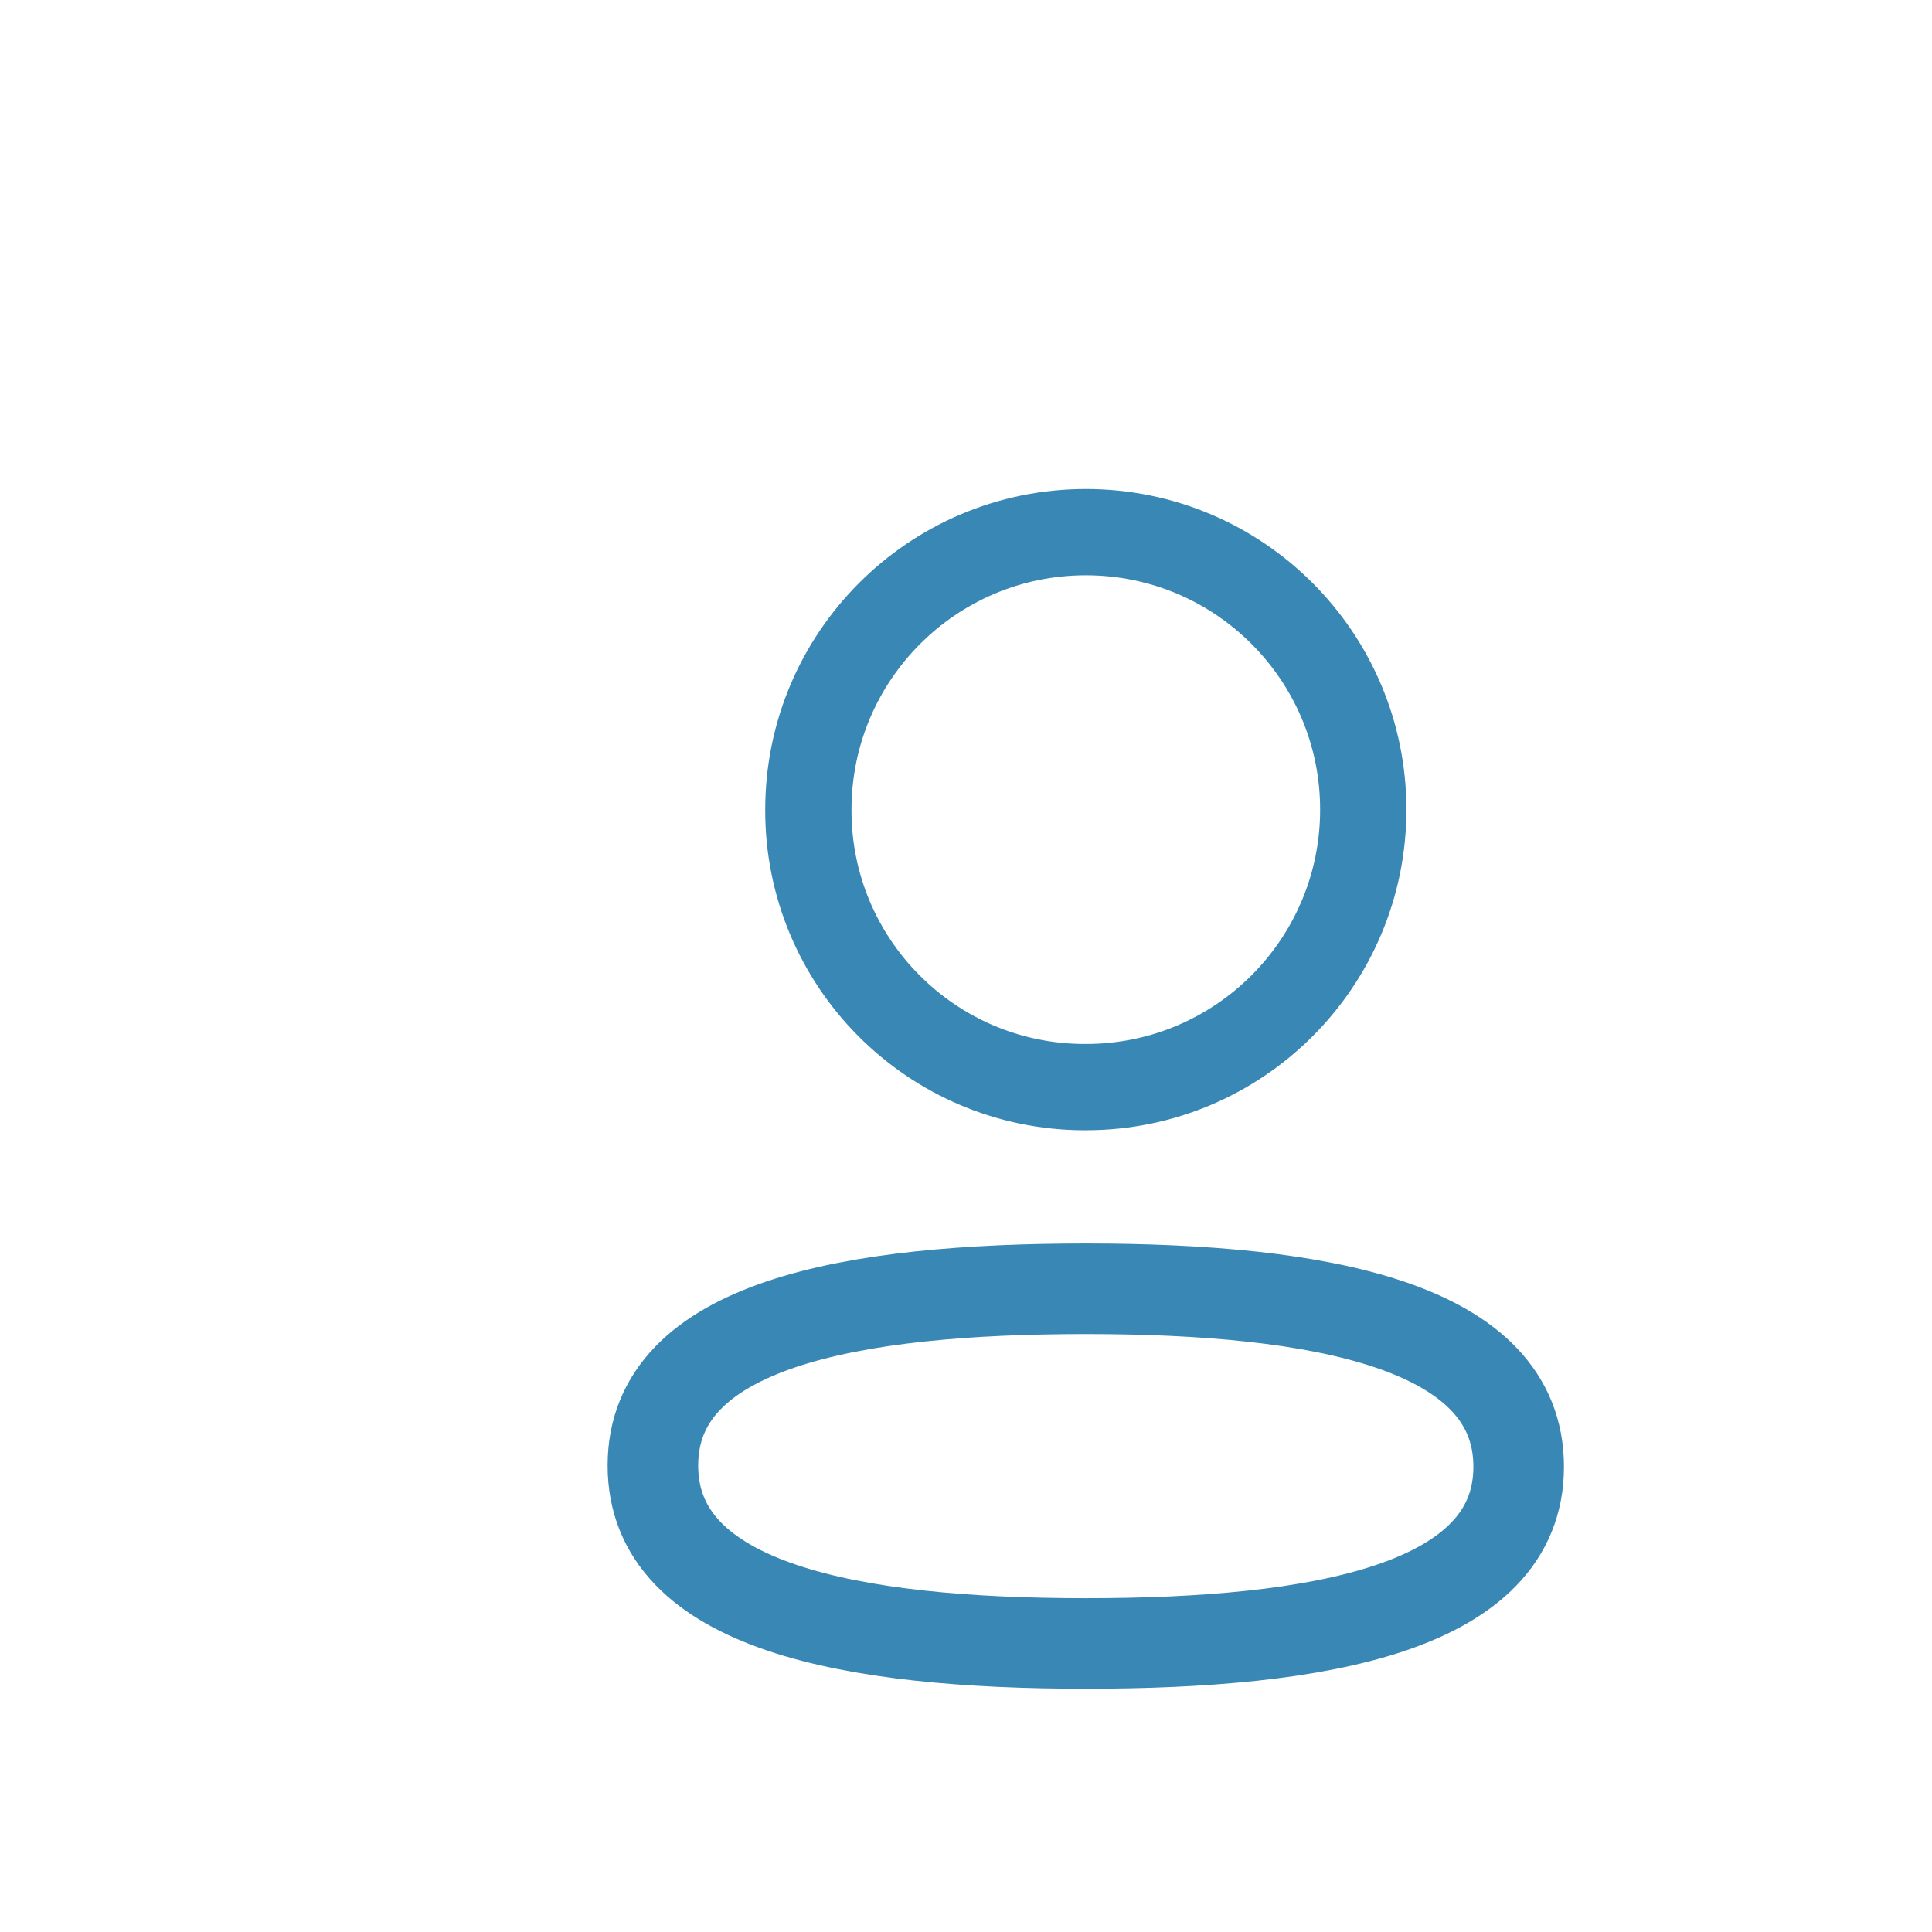 <svg width="64" height="64" viewBox="-6 -6 32 32" fill="none" xmlns="http://www.w3.org/2000/svg">
  <g id="Iconly/Light/Profile">
    <g id="Profile">
      <path id="Stroke 1" fill-rule="evenodd" clip-rule="evenodd"
            d="M11.985 15.346C8.117 15.346 4.814 15.931 4.814 18.273C4.814 20.615 8.096 21.221 11.985 21.221C15.852 21.221 19.154 20.635 19.154 18.294C19.154 15.953 15.873 15.346 11.985 15.346Z"
            stroke="#3887b4" stroke-width="1.5" stroke-linecap="round" stroke-linejoin="round"/>
      <path id="Stroke 3" fill-rule="evenodd" clip-rule="evenodd"
            d="M11.985 12.006C14.523 12.006 16.58 9.948 16.58 7.41C16.58 4.872 14.523 2.814 11.985 2.814C9.447 2.814 7.389 4.872 7.389 7.41C7.38 9.939 9.424 11.997 11.952 12.006H11.985Z"
            stroke="#3887b4" stroke-width="1.429" stroke-linecap="round" stroke-linejoin="round"/>
    </g>
  </g>
</svg>
